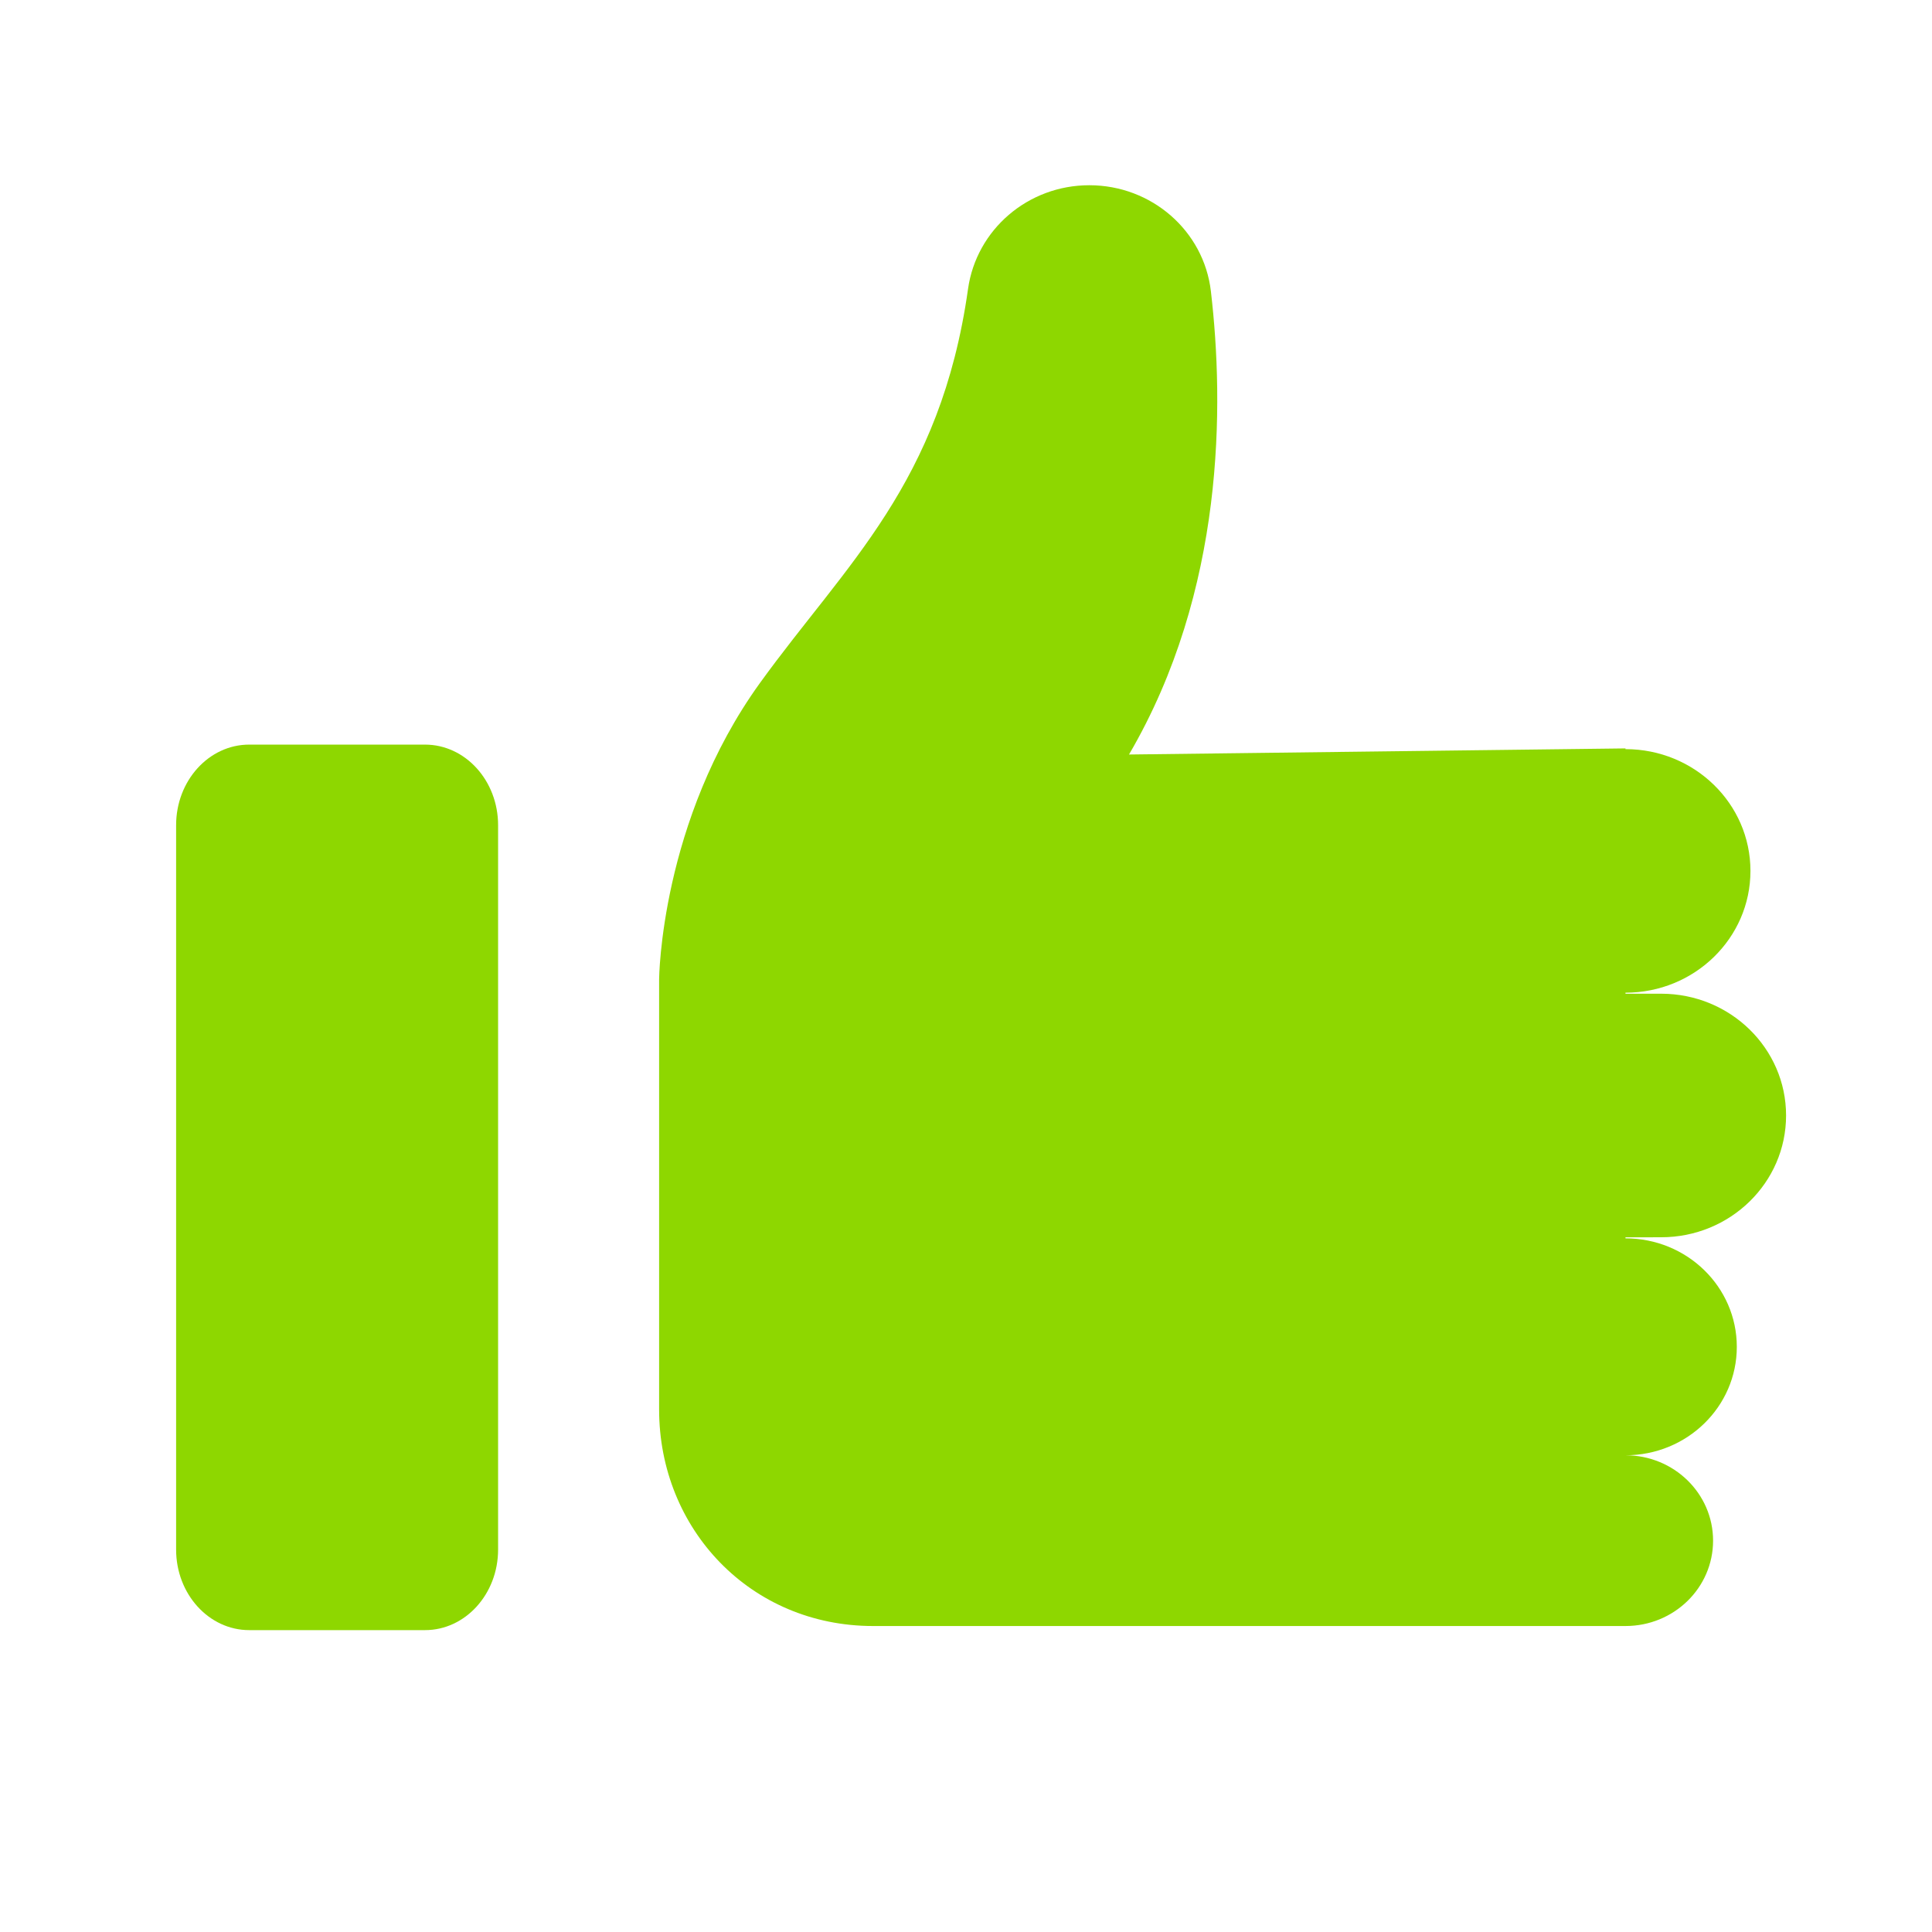 <svg width="32" height="32" viewBox="0 0 32 32" fill="none" xmlns="http://www.w3.org/2000/svg">
<path d="M27.514 20.493C28.657 20.493 29.583 19.59 29.583 18.476C29.583 17.362 28.657 16.459 27.514 16.459H26.923V16.442C28.066 16.442 28.993 15.539 28.993 14.425C28.993 13.311 28.066 12.408 26.923 12.408V12.396L18.7 12.497C20.29 9.779 20.276 6.702 20.056 4.823C19.939 3.824 19.075 3.068 18.042 3.068C17.026 3.068 16.173 3.803 16.034 4.784C15.578 8.012 14.012 9.341 12.589 11.31C10.937 13.596 10.917 16.218 10.917 16.218V23.345C10.917 25.326 12.43 26.932 14.462 26.932H26.923C27.725 26.932 28.374 26.3 28.374 25.518C28.374 24.737 27.725 24.104 26.923 24.104C27.942 24.104 28.767 23.3 28.767 22.308C28.767 21.315 27.942 20.511 26.923 20.511V20.494L27.514 20.493Z" fill="#8ED700"></path>
<path d="M7.039 12.333H4.128C3.459 12.333 2.917 12.931 2.917 13.668V25.666C2.917 26.402 3.459 27 4.128 27H7.039C7.708 27 8.25 26.402 8.25 25.666V13.668C8.25 12.931 7.708 12.333 7.039 12.333Z" fill="#8ED700"></path>
</svg>
